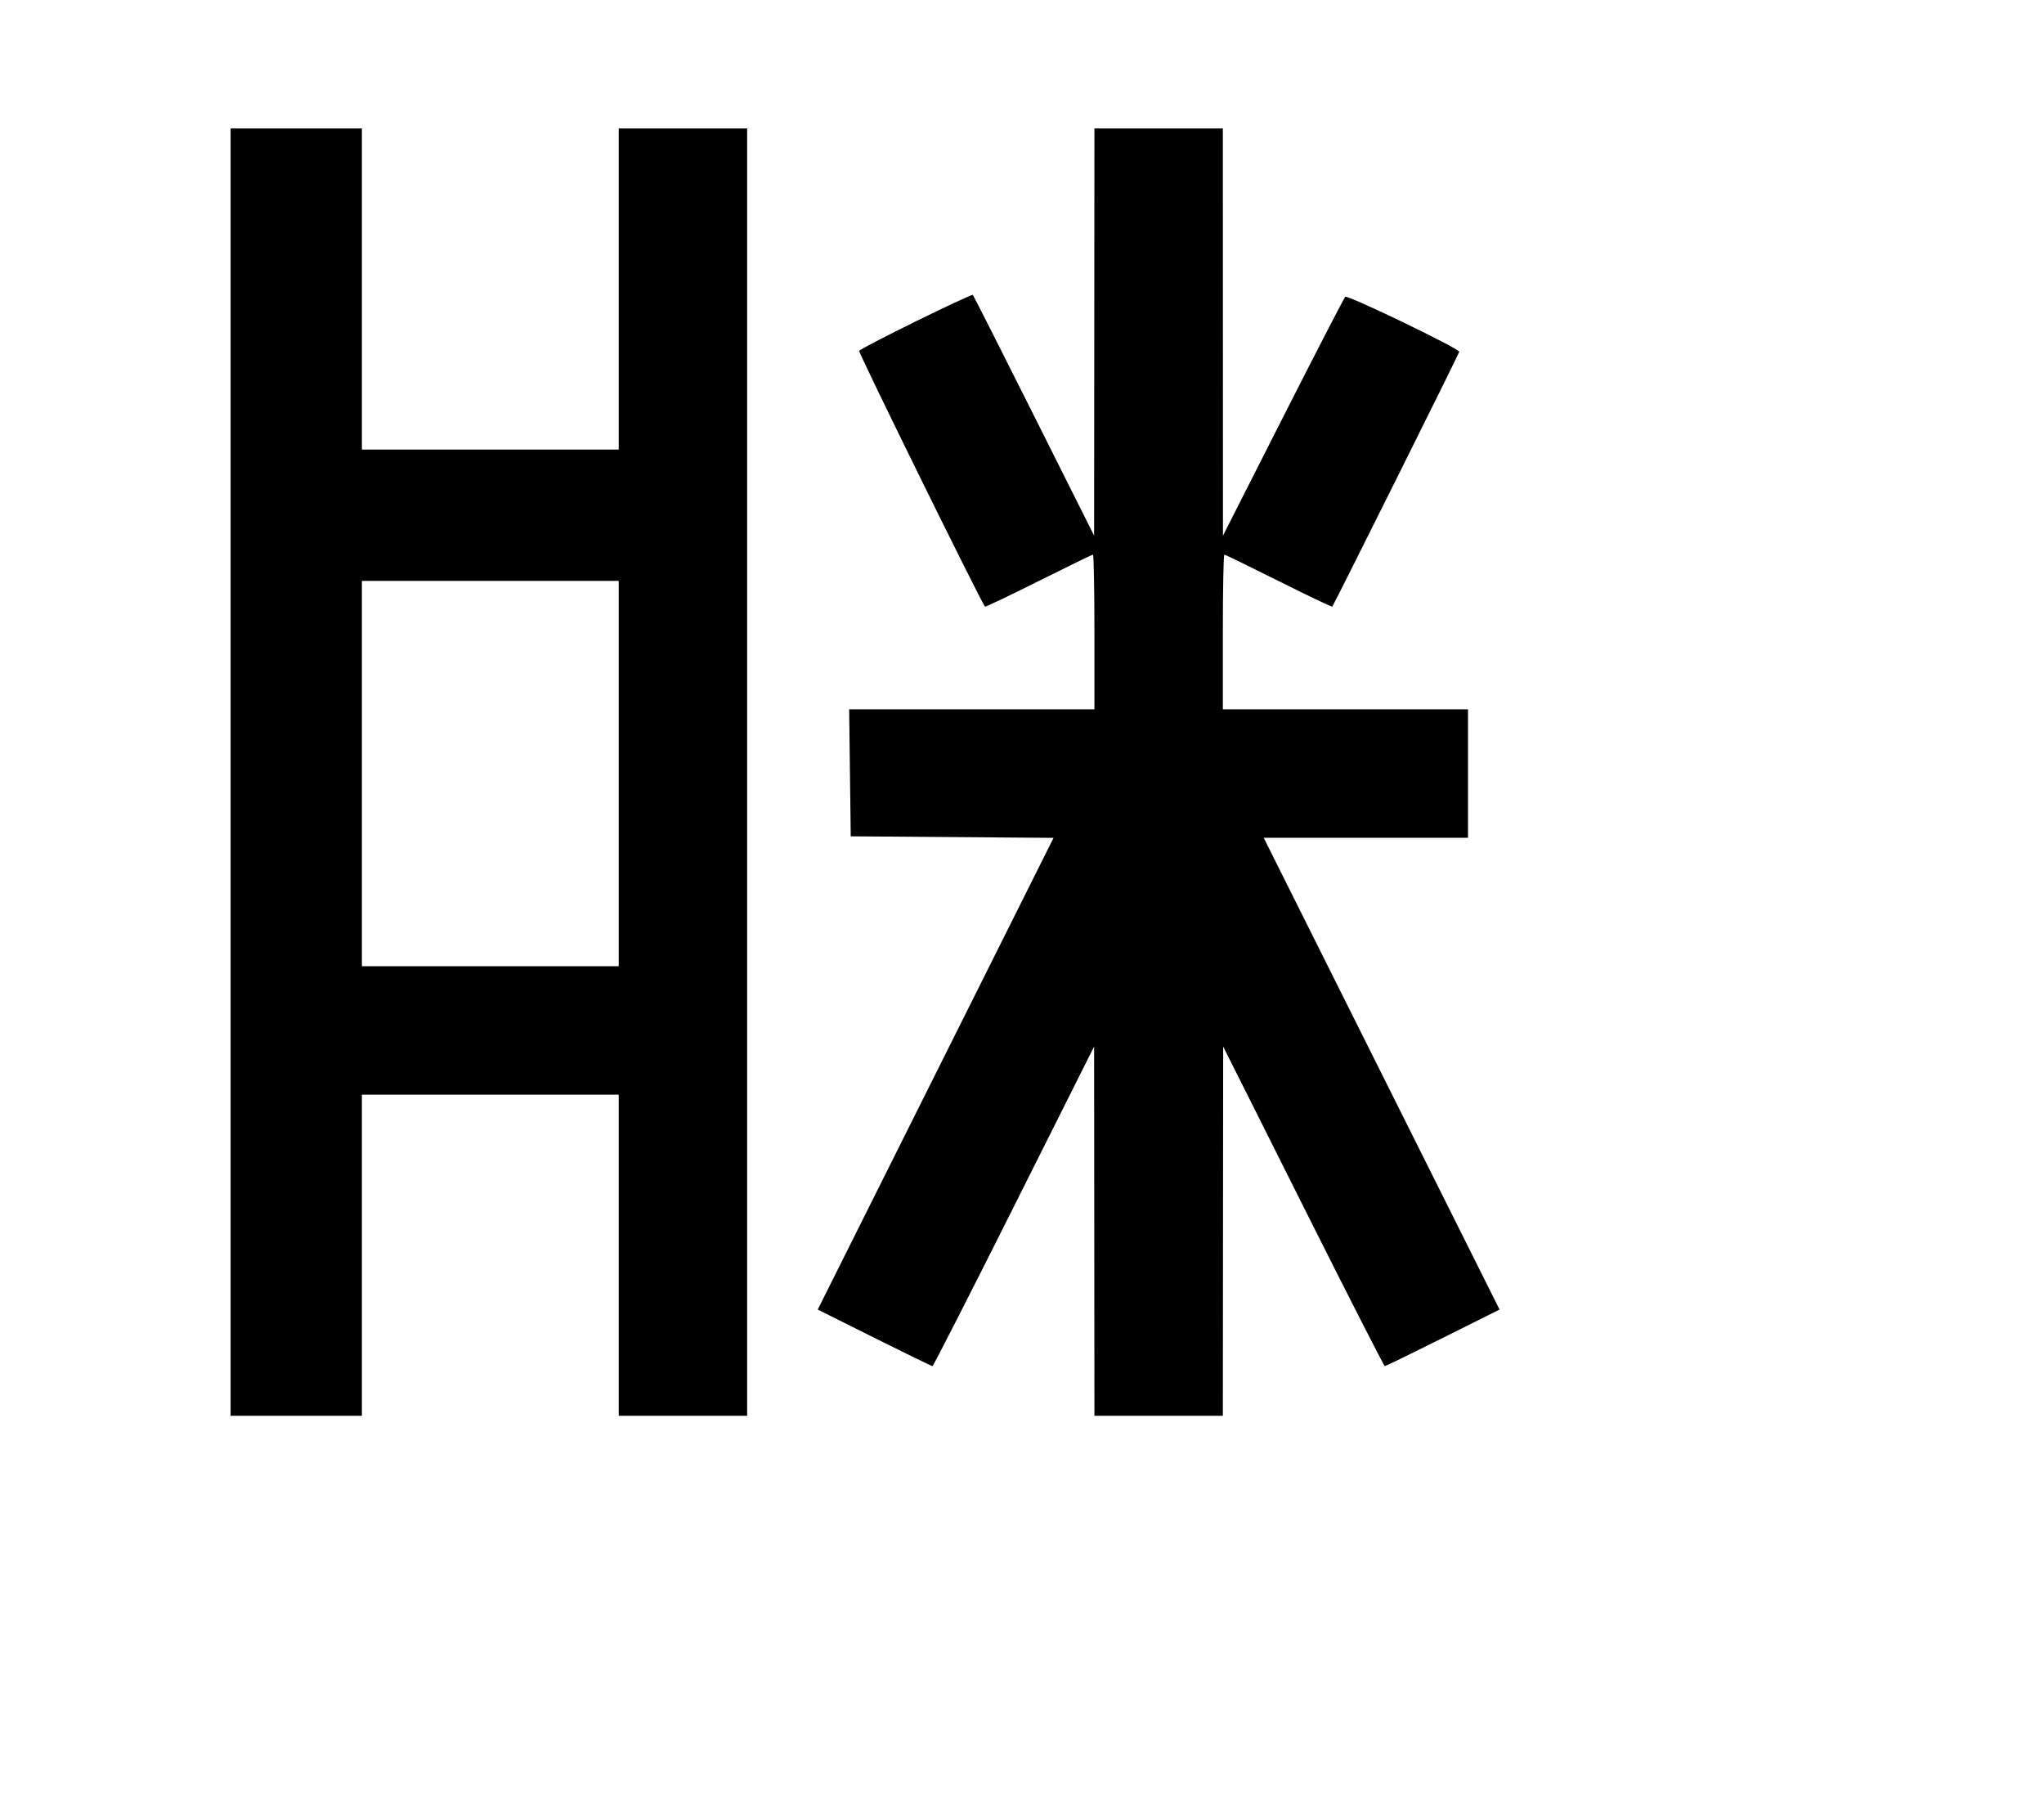 <svg width="136mm" height="120mm" version="1.1" viewBox="0 0 600 529.412" xmlns="http://www.w3.org/2000/svg"><path d="M67.679 226.597 L 67.679 415.500 86.955 415.500 L 106.231 415.500 106.231 368.381 L 106.231 321.262 143.926 321.262 L 181.620 321.262 181.620 368.381 L 181.620 415.500 200.468 415.500 L 219.315 415.500 219.315 226.597 L 219.315 37.695 200.468 37.695 L 181.620 37.695 181.620 84.813 L 181.620 131.932 143.926 131.932 L 106.231 131.932 106.231 84.813 L 106.231 37.695 86.955 37.695 L 67.679 37.695 67.679 226.597 M321.216 97.450 L 321.169 157.204 303.559 122.080 C 293.873 102.761,285.782 86.778,285.579 86.562 C 285.165 86.122,252.797 102.038,252.202 102.975 C 251.912 103.432,288.020 176.804,289.139 178.030 C 289.272 178.176,296.357 174.802,304.884 170.534 C 313.411 166.265,320.585 162.773,320.825 162.773 C 321.066 162.773,321.262 172.989,321.262 185.476 L 321.262 208.178 285.264 208.178 L 249.266 208.178 249.497 226.811 L 249.728 245.445 279.494 245.670 L 309.260 245.895 274.649 315.113 L 240.038 384.331 256.668 392.633 C 265.815 397.200,273.488 400.936,273.720 400.936 C 273.951 400.936,284.722 379.829,297.655 354.031 L 321.169 307.127 321.216 361.313 L 321.262 415.500 340.110 415.500 L 358.957 415.500 359.004 361.313 L 359.051 307.127 382.565 354.031 C 395.498 379.829,406.268 400.936,406.500 400.936 C 406.732 400.936,414.405 397.200,423.552 392.633 L 440.182 384.331 405.566 315.102 L 370.949 245.873 400.935 245.873 L 430.920 245.873 430.920 227.025 L 430.920 208.178 394.939 208.178 L 358.957 208.178 358.957 185.476 C 358.957 172.989,359.154 162.773,359.395 162.773 C 359.635 162.773,366.809 166.265,375.336 170.534 C 383.863 174.802,390.948 178.176,391.081 178.030 C 391.546 177.520,428.350 103.664,428.350 103.241 C 428.350 102.284,395.521 86.459,394.885 87.109 C 394.507 87.496,386.276 103.425,376.595 122.508 L 358.992 157.204 358.974 97.450 L 358.957 37.695 340.110 37.695 L 321.262 37.695 321.216 97.450 M181.620 227.025 L 181.620 283.568 143.926 283.568 L 106.231 283.568 106.231 227.025 L 106.231 170.483 143.926 170.483 L 181.620 170.483 181.620 227.025 " stroke="none" fill-rule="evenodd" fill="black"></path></svg>